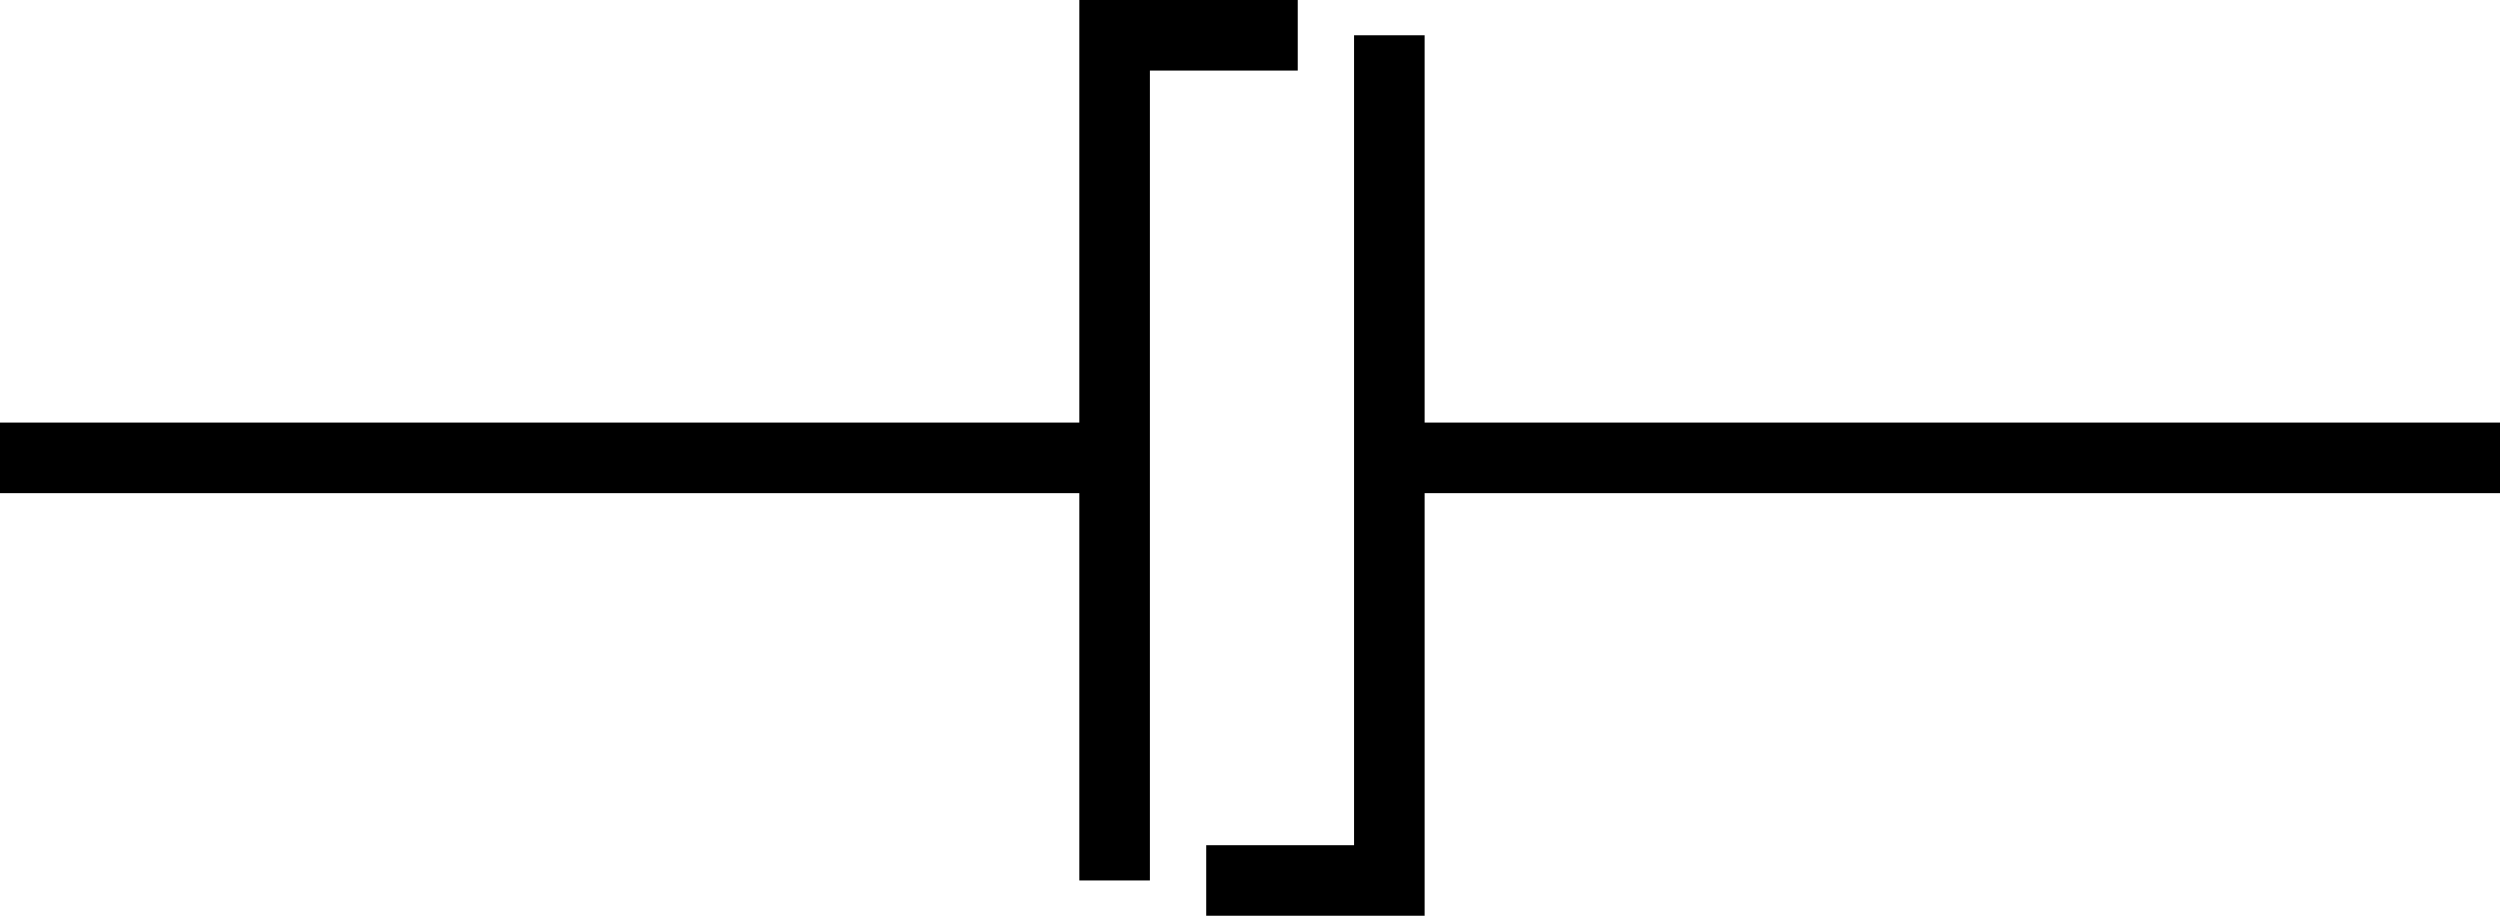 <?xml version="1.0" encoding="utf-8"?>
<!-- Generator: Adobe Illustrator 21.0.0, SVG Export Plug-In . SVG Version: 6.00 Build 0)  -->
<svg version="1.1" xmlns="http://www.w3.org/2000/svg" xmlns:xlink="http://www.w3.org/1999/xlink" x="0px" y="0px"
	 viewBox="0 0 35.425 12.976" style="enable-background:new 0 0 35.425 12.976;" xml:space="preserve">
<style type="text/css">
	.st0{fill:none;stroke:#000000;stroke-miterlimit:10;}
</style>
<g id="Layer_1">
	<polyline class="st0" points="15.794,12.476 15.794,0.5 18.389,0.5 	"/>
	<polyline class="st0" points="19.687,0.5 19.687,12.476 17.092,12.476 	"/>
	<line class="st0" x1="0" y1="6.488" x2="15.794" y2="6.488"/>
	<line class="st0" x1="35.425" y1="6.488" x2="19.631" y2="6.488"/>
</g>
<g id="Layer_2">
</g>
<g id="Layer_3">
</g>
<g id="Layer_4">
</g>
<g id="Layer_5">
</g>
</svg>
